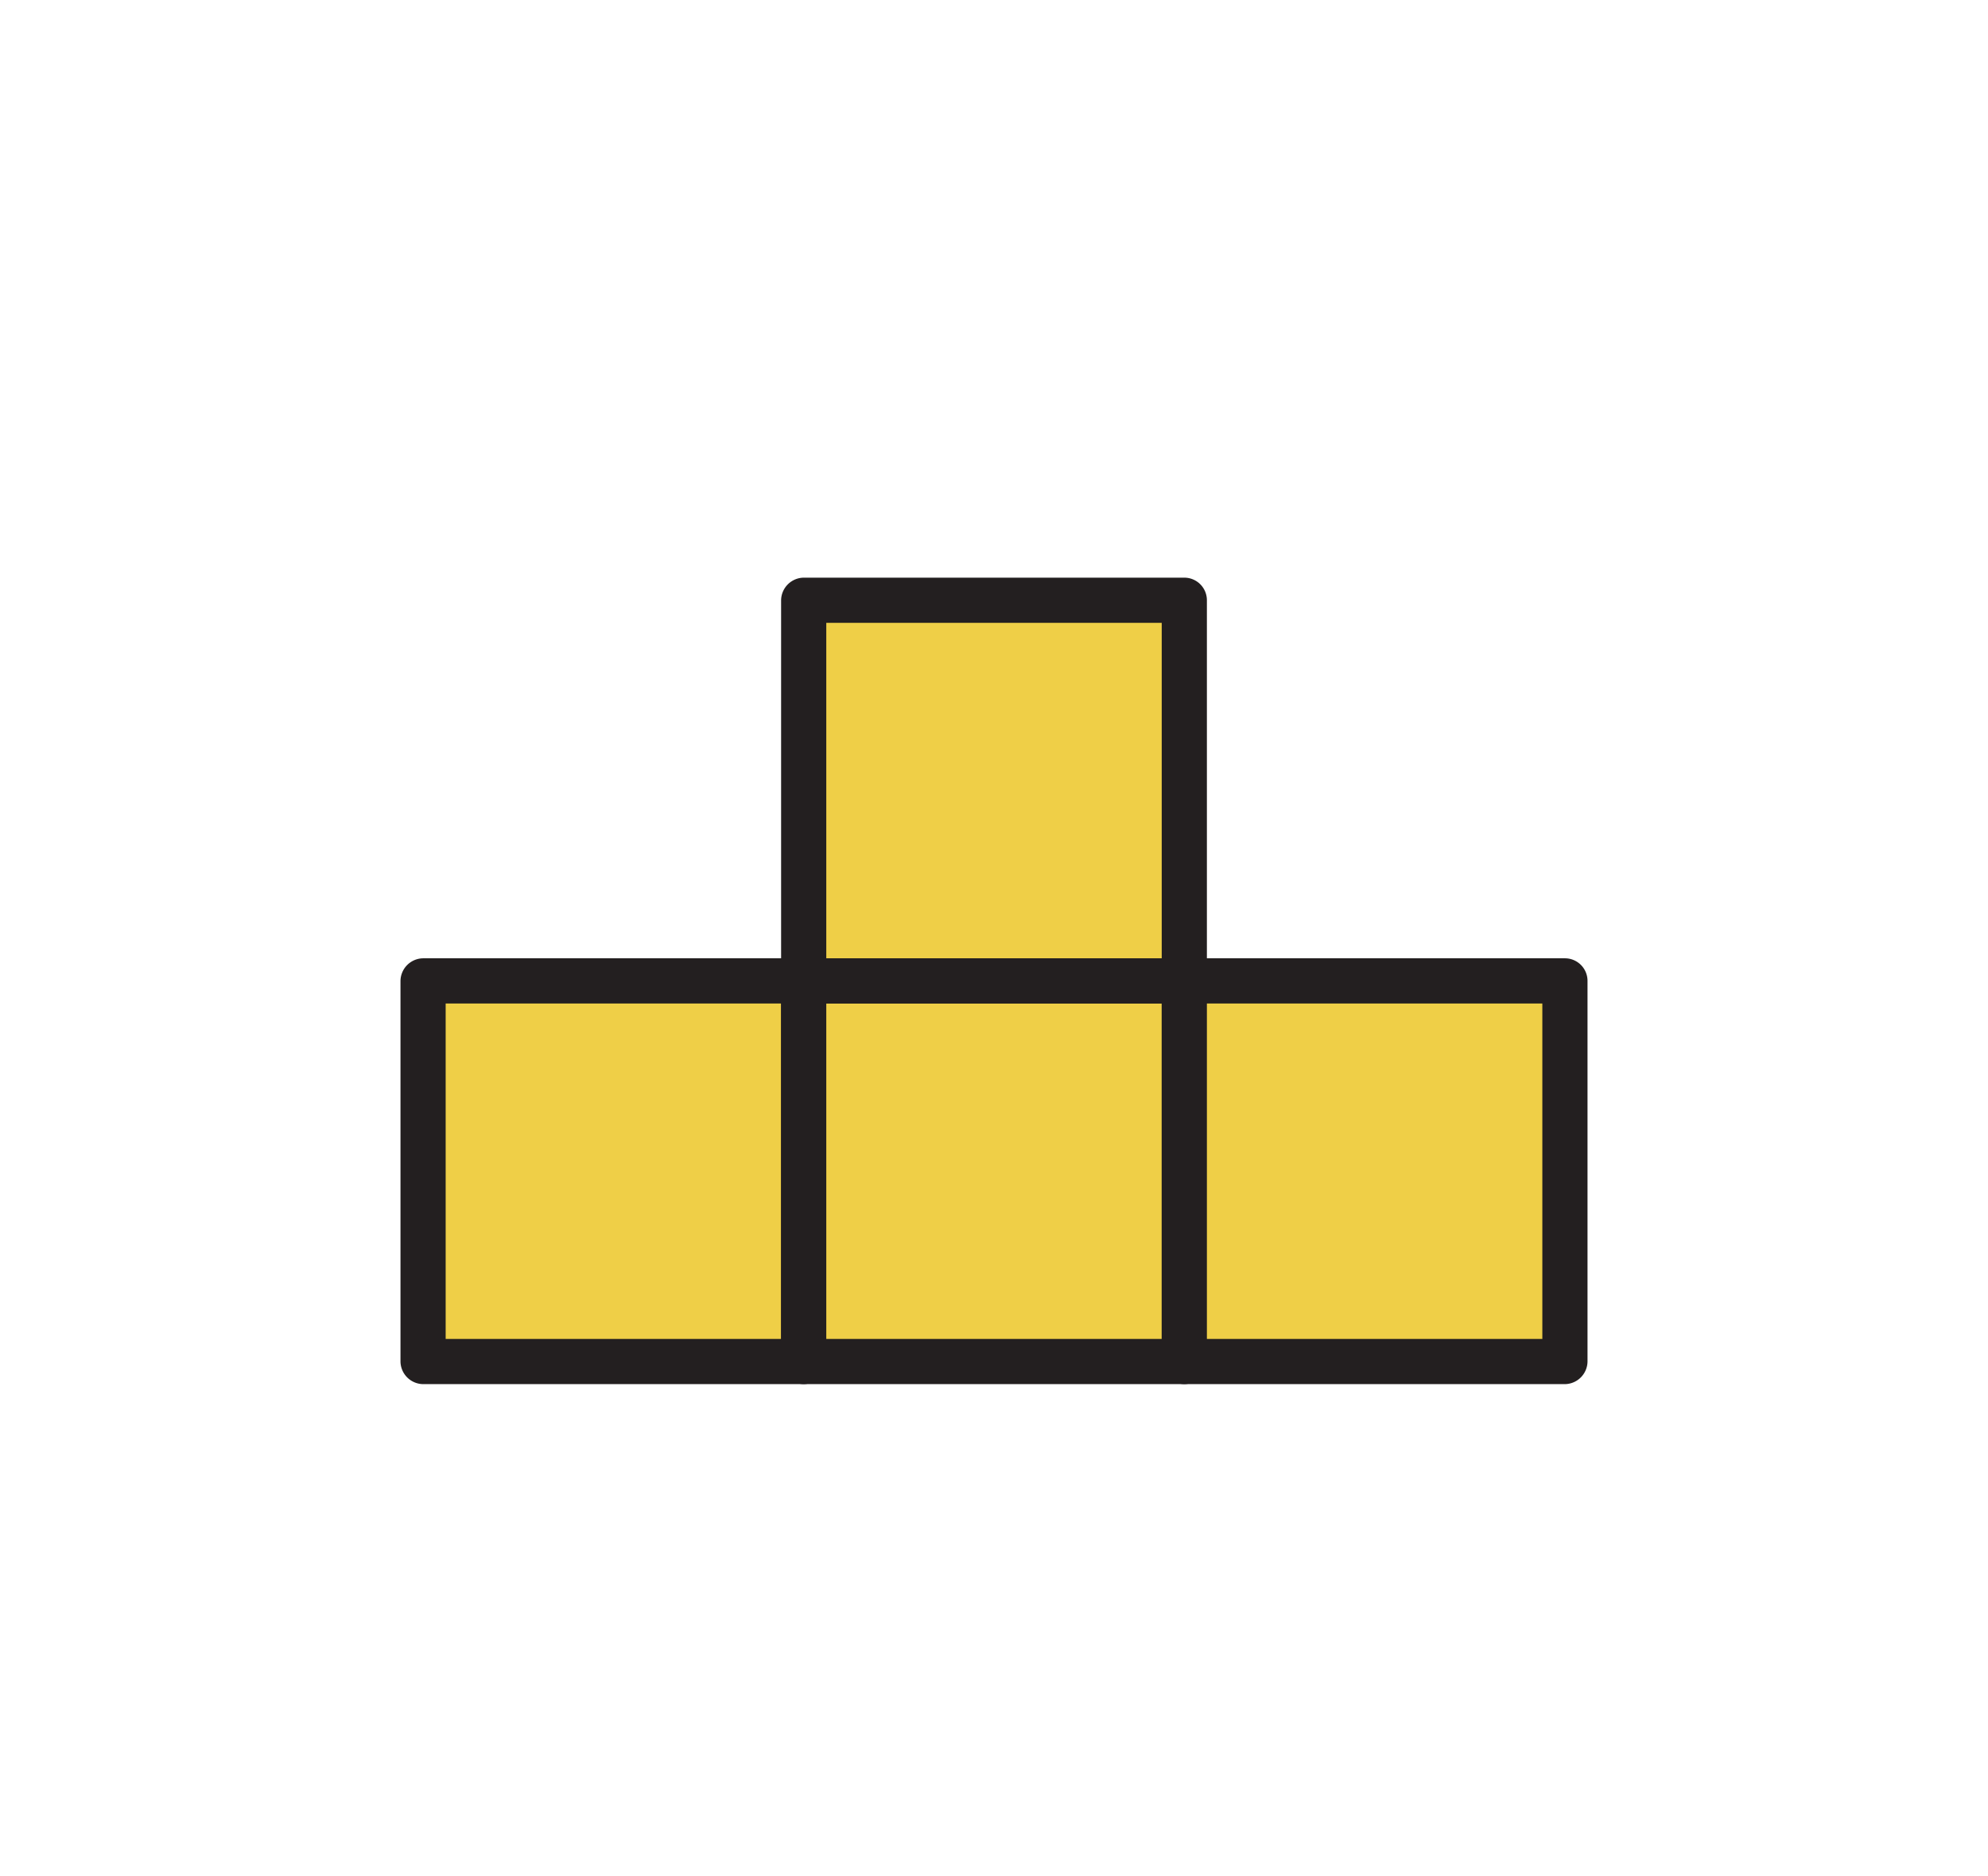 <svg xmlns="http://www.w3.org/2000/svg" viewBox="0 0 440.09 415.287"><defs><style>.cls-1{fill:#efcf47;}.cls-2{fill:#231f20;}</style></defs><title>pointer-block</title><g id="LZ_initial" data-name="LZ initial"><rect class="cls-1" x="93.657" y="217.129" width="84.259" height="84.259"/><path class="cls-2" d="M172.916,217.129v84.259l5-5H93.657l5,5V217.129l-5,5h84.259a5,5,0,0,0,0-10H93.657a5.073,5.073,0,0,0-5,5v84.259a5.073,5.073,0,0,0,5,5h84.259a5.073,5.073,0,0,0,5-5V217.129a5,5,0,1,0-10,0Z"/><rect class="cls-1" x="177.916" y="217.129" width="84.259" height="84.259"/><path class="cls-2" d="M257.174,217.129v84.259l5-5H177.916l5,5V217.129l-5,5h84.258a5,5,0,0,0,0-10H177.916a5.073,5.073,0,0,0-5,5v84.259a5.072,5.072,0,0,0,5,5h84.258a5.073,5.073,0,0,0,5-5V217.129a5,5,0,0,0-10,0Z"/><rect class="cls-1" x="262.174" y="217.129" width="84.259" height="84.259"/><path class="cls-2" d="M341.433,217.129v84.259l5-5H262.174l5,5V217.129l-5,5h84.259a5,5,0,0,0,0-10H262.174a5.073,5.073,0,0,0-5,5v84.259a5.073,5.073,0,0,0,5,5h84.259a5.073,5.073,0,0,0,5-5V217.129a5,5,0,0,0-10,0Z"/><rect class="cls-1" x="177.916" y="132.871" width="84.259" height="84.259"/><path class="cls-2" d="M257.174,132.871v84.258l5-5H177.916l5,5V132.871l-5,5h84.258a5,5,0,0,0,0-10H177.916a5.072,5.072,0,0,0-5,5v84.258a5.072,5.072,0,0,0,5,5h84.258a5.072,5.072,0,0,0,5-5V132.871a5,5,0,0,0-10,0Z"/></g></svg>